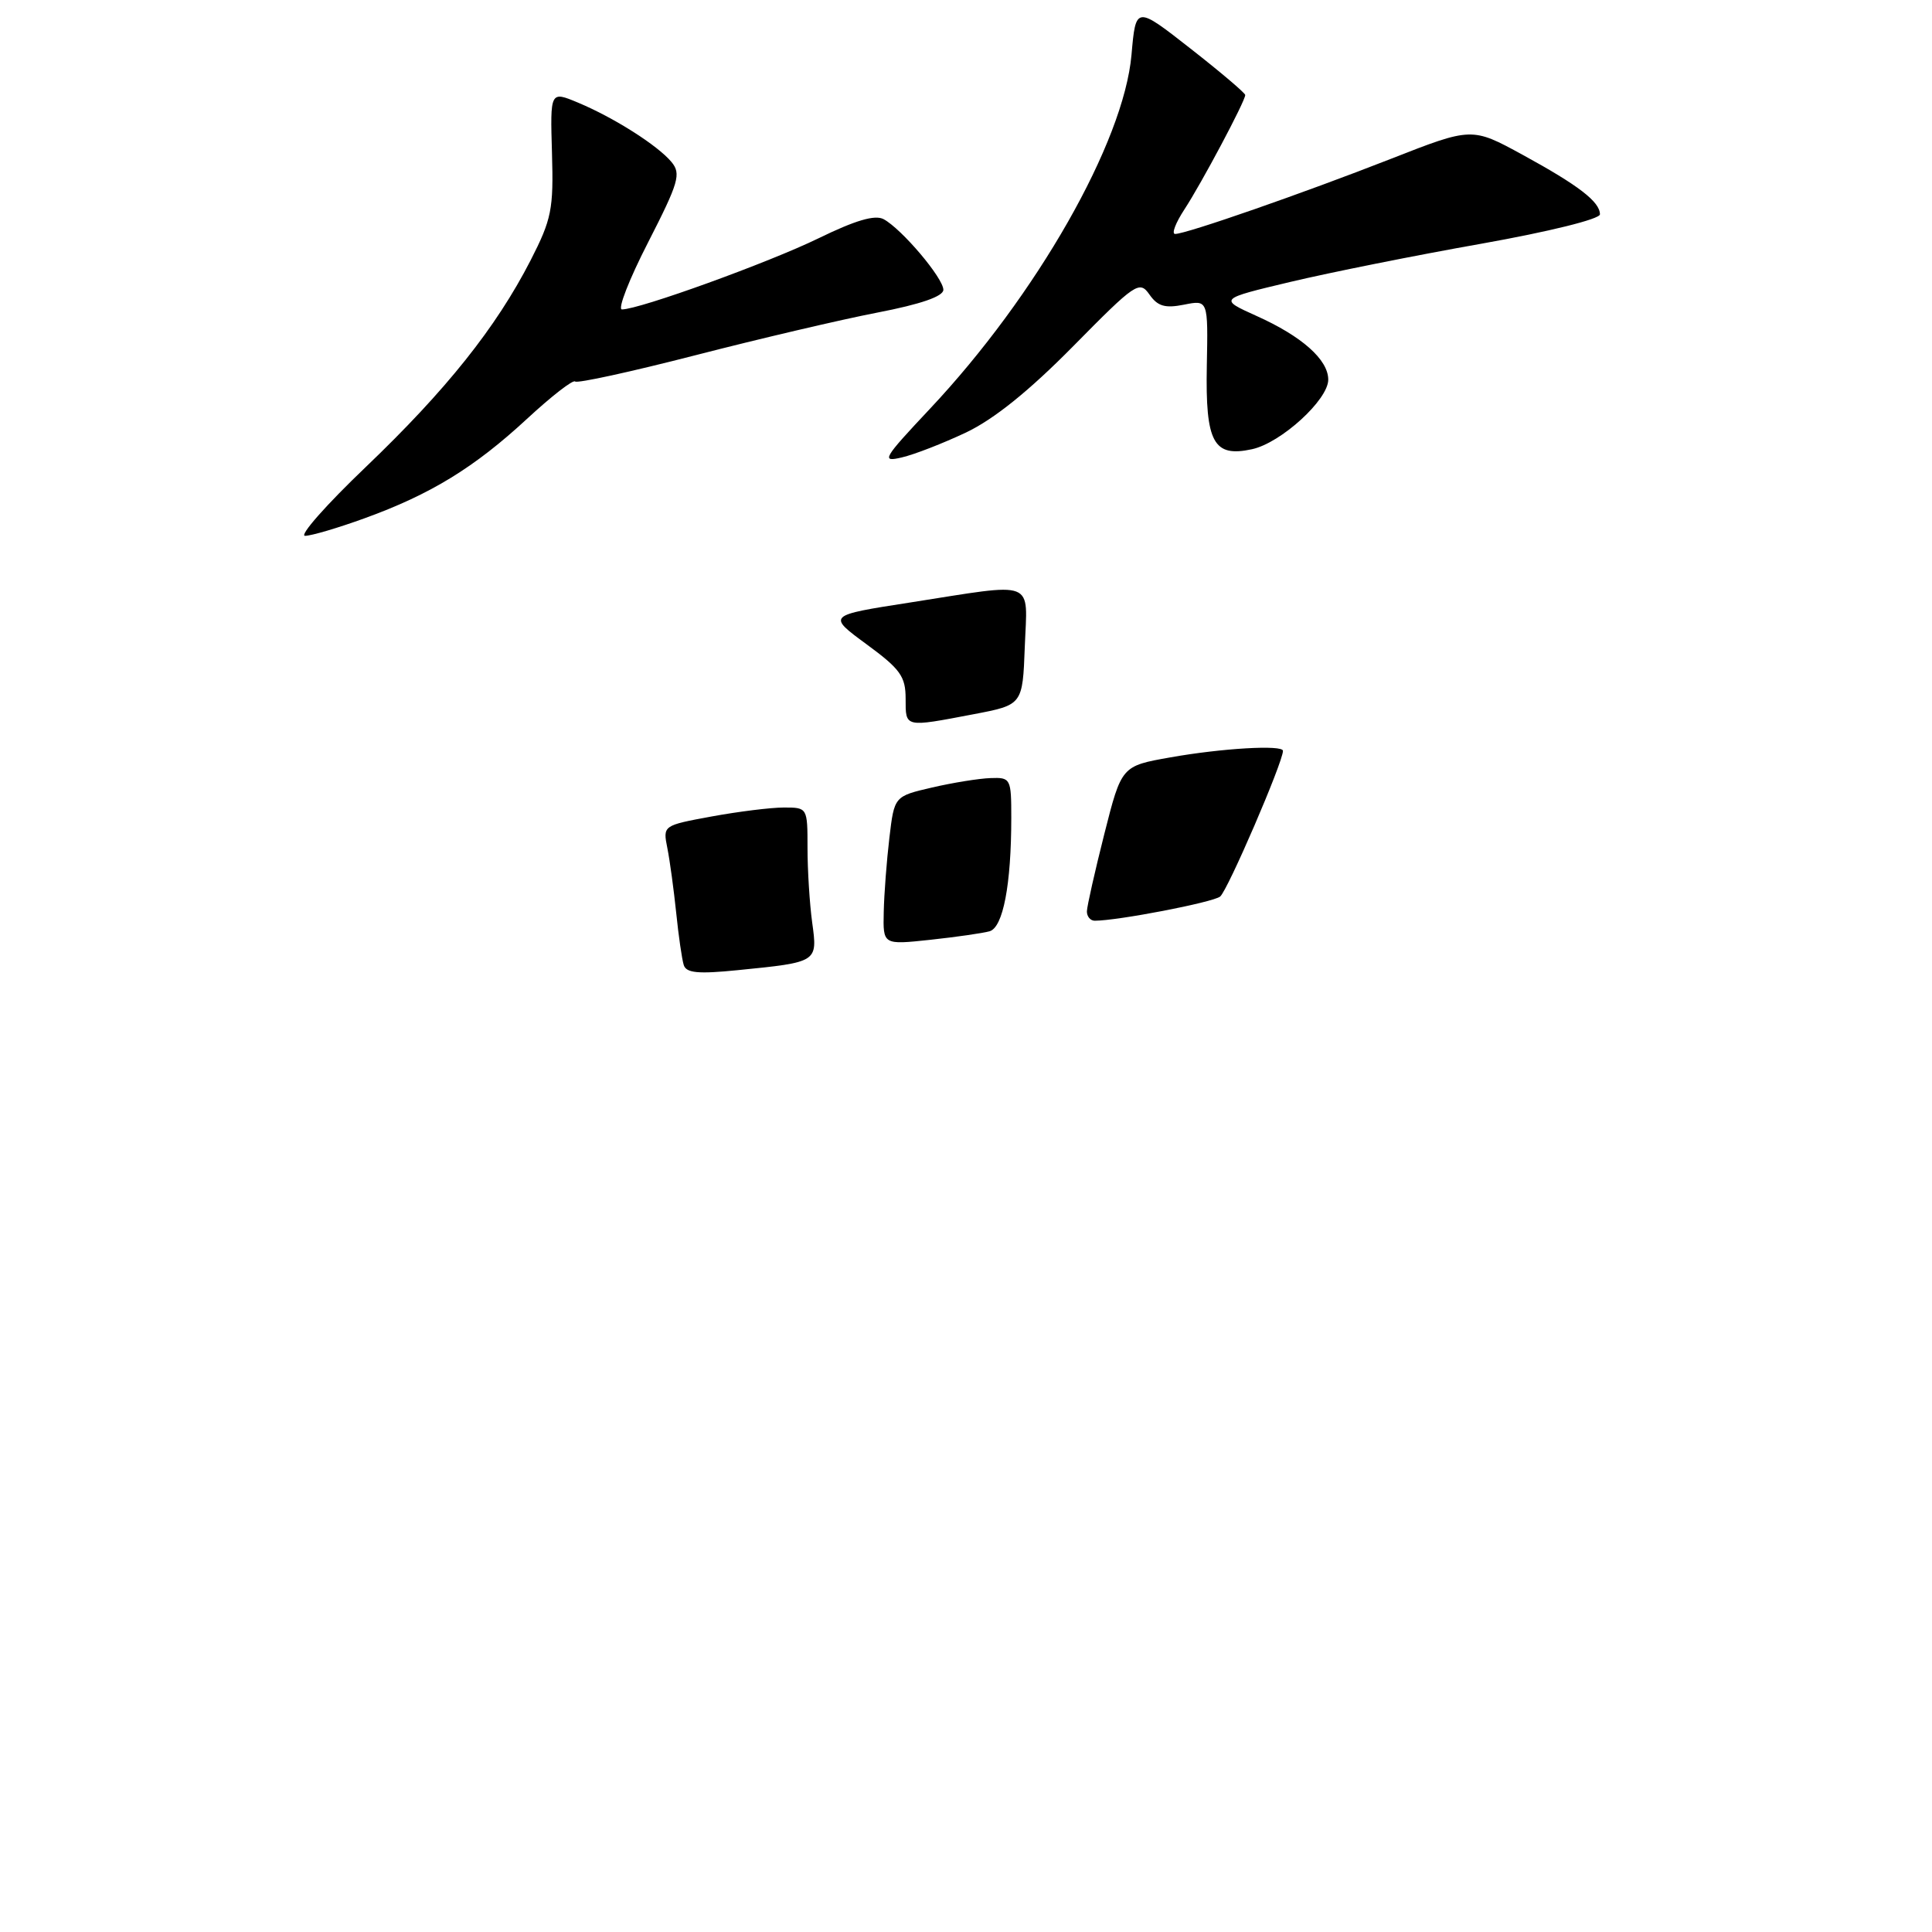 <?xml version="1.0" encoding="UTF-8" standalone="no"?>
<!DOCTYPE svg PUBLIC "-//W3C//DTD SVG 1.1//EN" "http://www.w3.org/Graphics/SVG/1.1/DTD/svg11.dtd" >
<svg xmlns="http://www.w3.org/2000/svg" xmlns:xlink="http://www.w3.org/1999/xlink" version="1.1" viewBox="0 0 256 256">
 <g >
 <path fill="currentColor"
d=" M 48.32 68.67 C 57.07 65.50 62.86 61.95 69.83 55.50 C 73.07 52.50 75.94 50.27 76.21 50.55 C 76.49 50.82 83.64 49.26 92.11 47.08 C 100.57 44.90 111.44 42.35 116.25 41.42 C 122.01 40.31 125.00 39.27 125.00 38.40 C 125.00 36.85 119.48 30.33 117.08 29.04 C 115.93 28.43 113.35 29.19 108.47 31.57 C 101.84 34.80 84.72 41.00 82.41 41.00 C 81.81 41.00 83.37 37.00 85.88 32.11 C 89.94 24.17 90.27 23.03 88.98 21.47 C 87.15 19.27 81.36 15.59 76.57 13.59 C 72.90 12.06 72.90 12.06 73.14 20.28 C 73.36 27.75 73.09 29.05 70.30 34.51 C 65.72 43.42 59.16 51.65 48.48 61.87 C 43.22 66.89 39.60 71.00 40.42 71.00 C 41.24 71.00 44.80 69.95 48.32 68.67 Z  M 128.00 57.31 C 131.70 55.55 136.34 51.82 142.21 45.87 C 150.49 37.47 150.98 37.14 152.31 39.03 C 153.40 40.59 154.38 40.87 156.89 40.37 C 160.08 39.73 160.08 39.73 159.91 48.45 C 159.71 58.66 160.79 60.64 165.91 59.52 C 169.75 58.68 176.00 52.97 176.00 50.31 C 176.00 47.66 172.51 44.56 166.49 41.86 C 161.50 39.61 161.50 39.61 171.00 37.35 C 176.22 36.11 187.59 33.83 196.25 32.30 C 205.29 30.69 212.00 29.03 212.00 28.40 C 212.00 26.74 209.18 24.57 201.77 20.52 C 195.03 16.84 195.03 16.84 184.27 21.06 C 172.60 25.63 157.18 31.00 155.71 31.00 C 155.21 31.00 155.77 29.54 156.94 27.75 C 159.18 24.34 165.00 13.40 165.00 12.59 C 165.00 12.33 161.74 9.56 157.75 6.44 C 150.50 0.76 150.50 0.76 149.93 7.26 C 148.91 18.85 137.36 39.14 123.20 54.19 C 116.98 60.81 116.72 61.27 119.50 60.61 C 121.15 60.23 124.97 58.74 128.00 57.31 Z  M 90.60 127.87 C 90.36 127.11 89.91 124.00 89.60 120.95 C 89.28 117.89 88.76 114.04 88.43 112.39 C 87.83 109.38 87.83 109.38 94.28 108.19 C 97.83 107.54 102.14 107.00 103.87 107.00 C 106.99 107.00 107.00 107.02 107.00 112.36 C 107.00 115.31 107.28 119.76 107.62 122.25 C 108.34 127.51 108.38 127.49 97.76 128.55 C 92.50 129.08 90.93 128.93 90.60 127.87 Z  M 117.10 120.85 C 117.15 118.46 117.49 114.03 117.85 111.00 C 118.50 105.51 118.50 105.51 123.50 104.35 C 126.25 103.71 129.74 103.15 131.25 103.10 C 133.92 103.00 134.00 103.16 134.00 108.36 C 134.00 117.22 132.91 122.90 131.12 123.40 C 130.23 123.65 126.69 124.16 123.25 124.53 C 117.00 125.20 117.00 125.20 117.10 120.85 Z  M 144.02 120.75 C 144.04 120.06 145.08 115.45 146.33 110.50 C 148.61 101.50 148.61 101.50 155.06 100.36 C 161.91 99.14 170.00 98.67 170.00 99.49 C 170.00 101.00 162.65 118.04 161.67 118.80 C 160.66 119.58 148.10 122.00 145.06 122.00 C 144.48 122.00 144.01 121.44 144.02 120.75 Z  M 120.00 92.59 C 120.00 89.63 119.31 88.66 114.81 85.36 C 109.61 81.54 109.61 81.54 120.56 79.84 C 137.51 77.19 136.13 76.66 135.79 85.70 C 135.50 93.40 135.50 93.40 129.00 94.64 C 119.82 96.39 120.00 96.43 120.00 92.59 Z "/>
</g>
</svg>